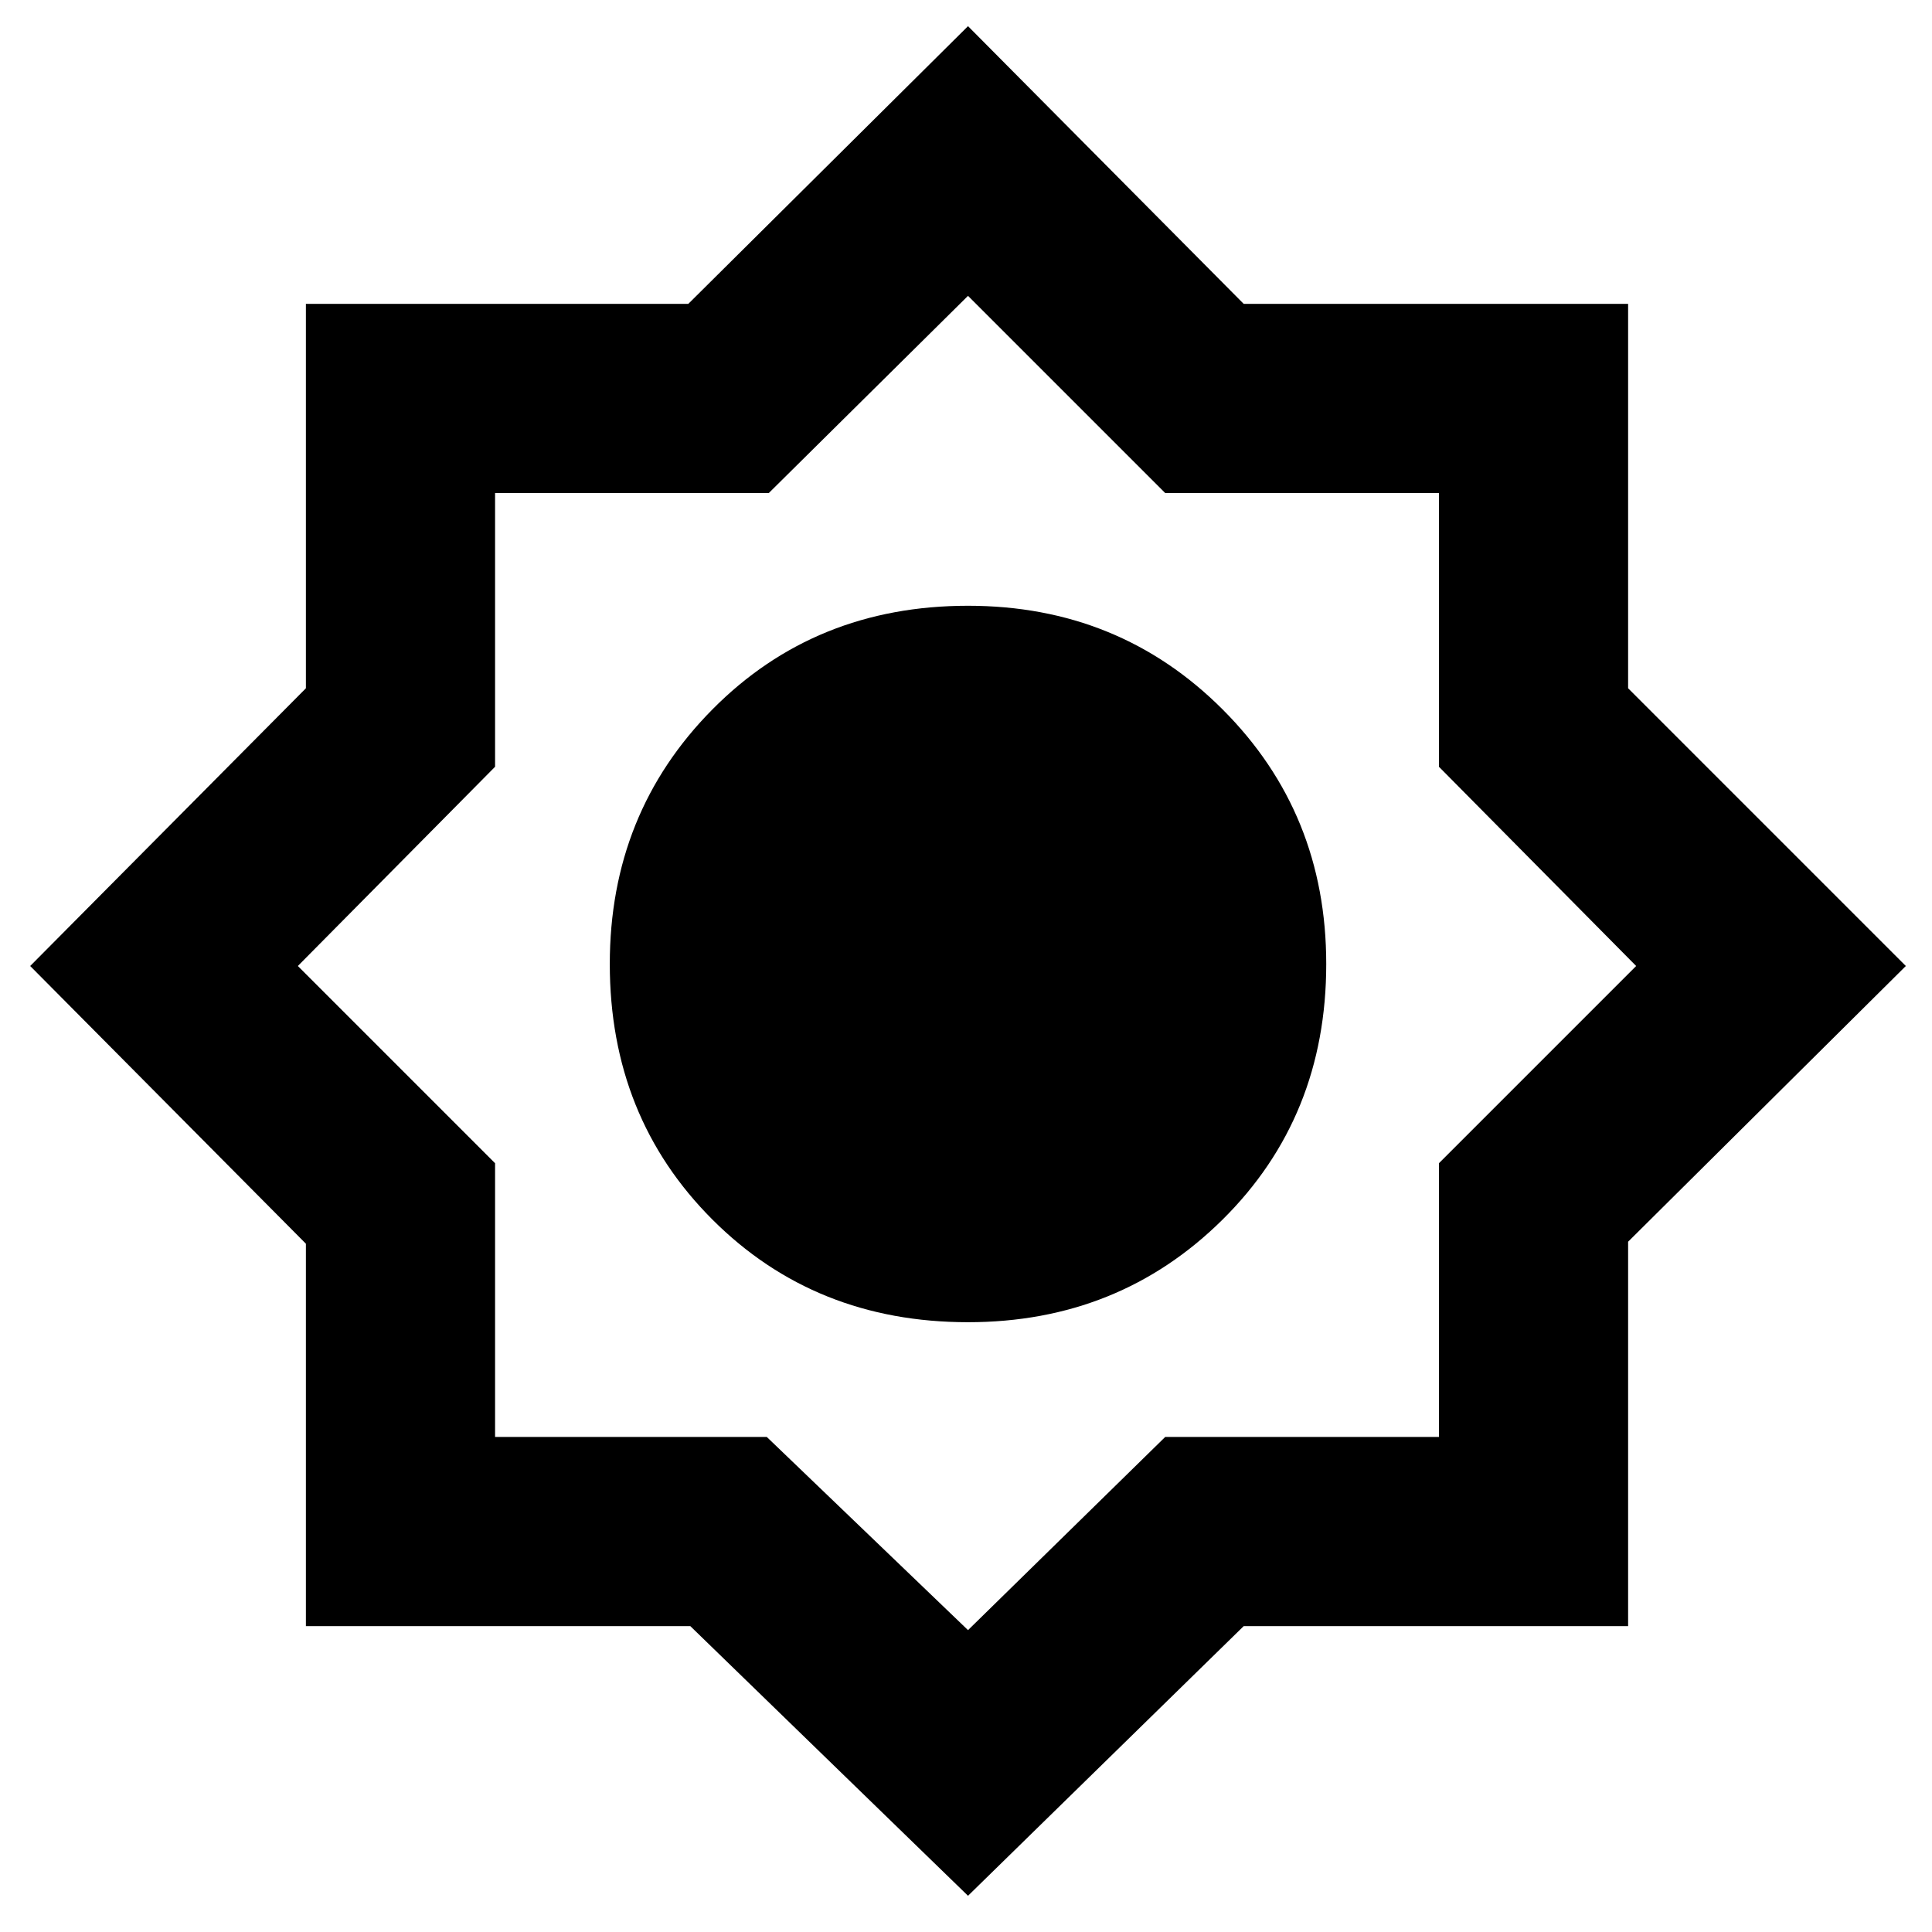 <svg xmlns="http://www.w3.org/2000/svg" height="48" width="48"><path d="M24.05 47.1 17.15 40.4H7.6V30.9L0.75 24L7.6 17.1V7.55H17.1L24.05 0.65L30.9 7.55H40.45V17.1L47.35 24L40.45 30.85V40.4H30.9ZM24.05 32.85Q27.8 32.85 30.375 30.3Q32.95 27.75 32.95 23.95Q32.95 20.2 30.375 17.625Q27.8 15.05 24.05 15.05Q20.25 15.05 17.7 17.625Q15.15 20.2 15.15 23.95Q15.15 27.75 17.7 30.3Q20.25 32.85 24.05 32.85ZM24.1 23.9ZM24.1 28.95Q26 28.95 27.55 27.45Q29.1 25.95 29.1 23.9Q29.1 22 27.55 20.45Q26 18.9 24.05 18.9Q22.05 18.9 20.55 20.45Q19.05 22 19.05 23.95Q19.05 25.95 20.55 27.45Q22.05 28.95 24.1 28.95ZM24.05 40.5 28.95 35.7H35.75V28.9L40.65 24L35.75 19.05V12.25H28.95L24.05 7.35L19.1 12.25H12.3V19.05L7.4 24L12.3 28.9V35.7H19.05ZM24.1 28.95Q26 28.95 27.55 27.45Q29.1 25.95 29.1 23.9Q29.1 22 27.55 20.45Q26 18.9 24.05 18.9Q22.05 18.9 20.55 20.45Q19.05 22 19.05 23.95Q19.05 25.95 20.55 27.45Q22.05 28.95 24.1 28.95Z"/></svg>